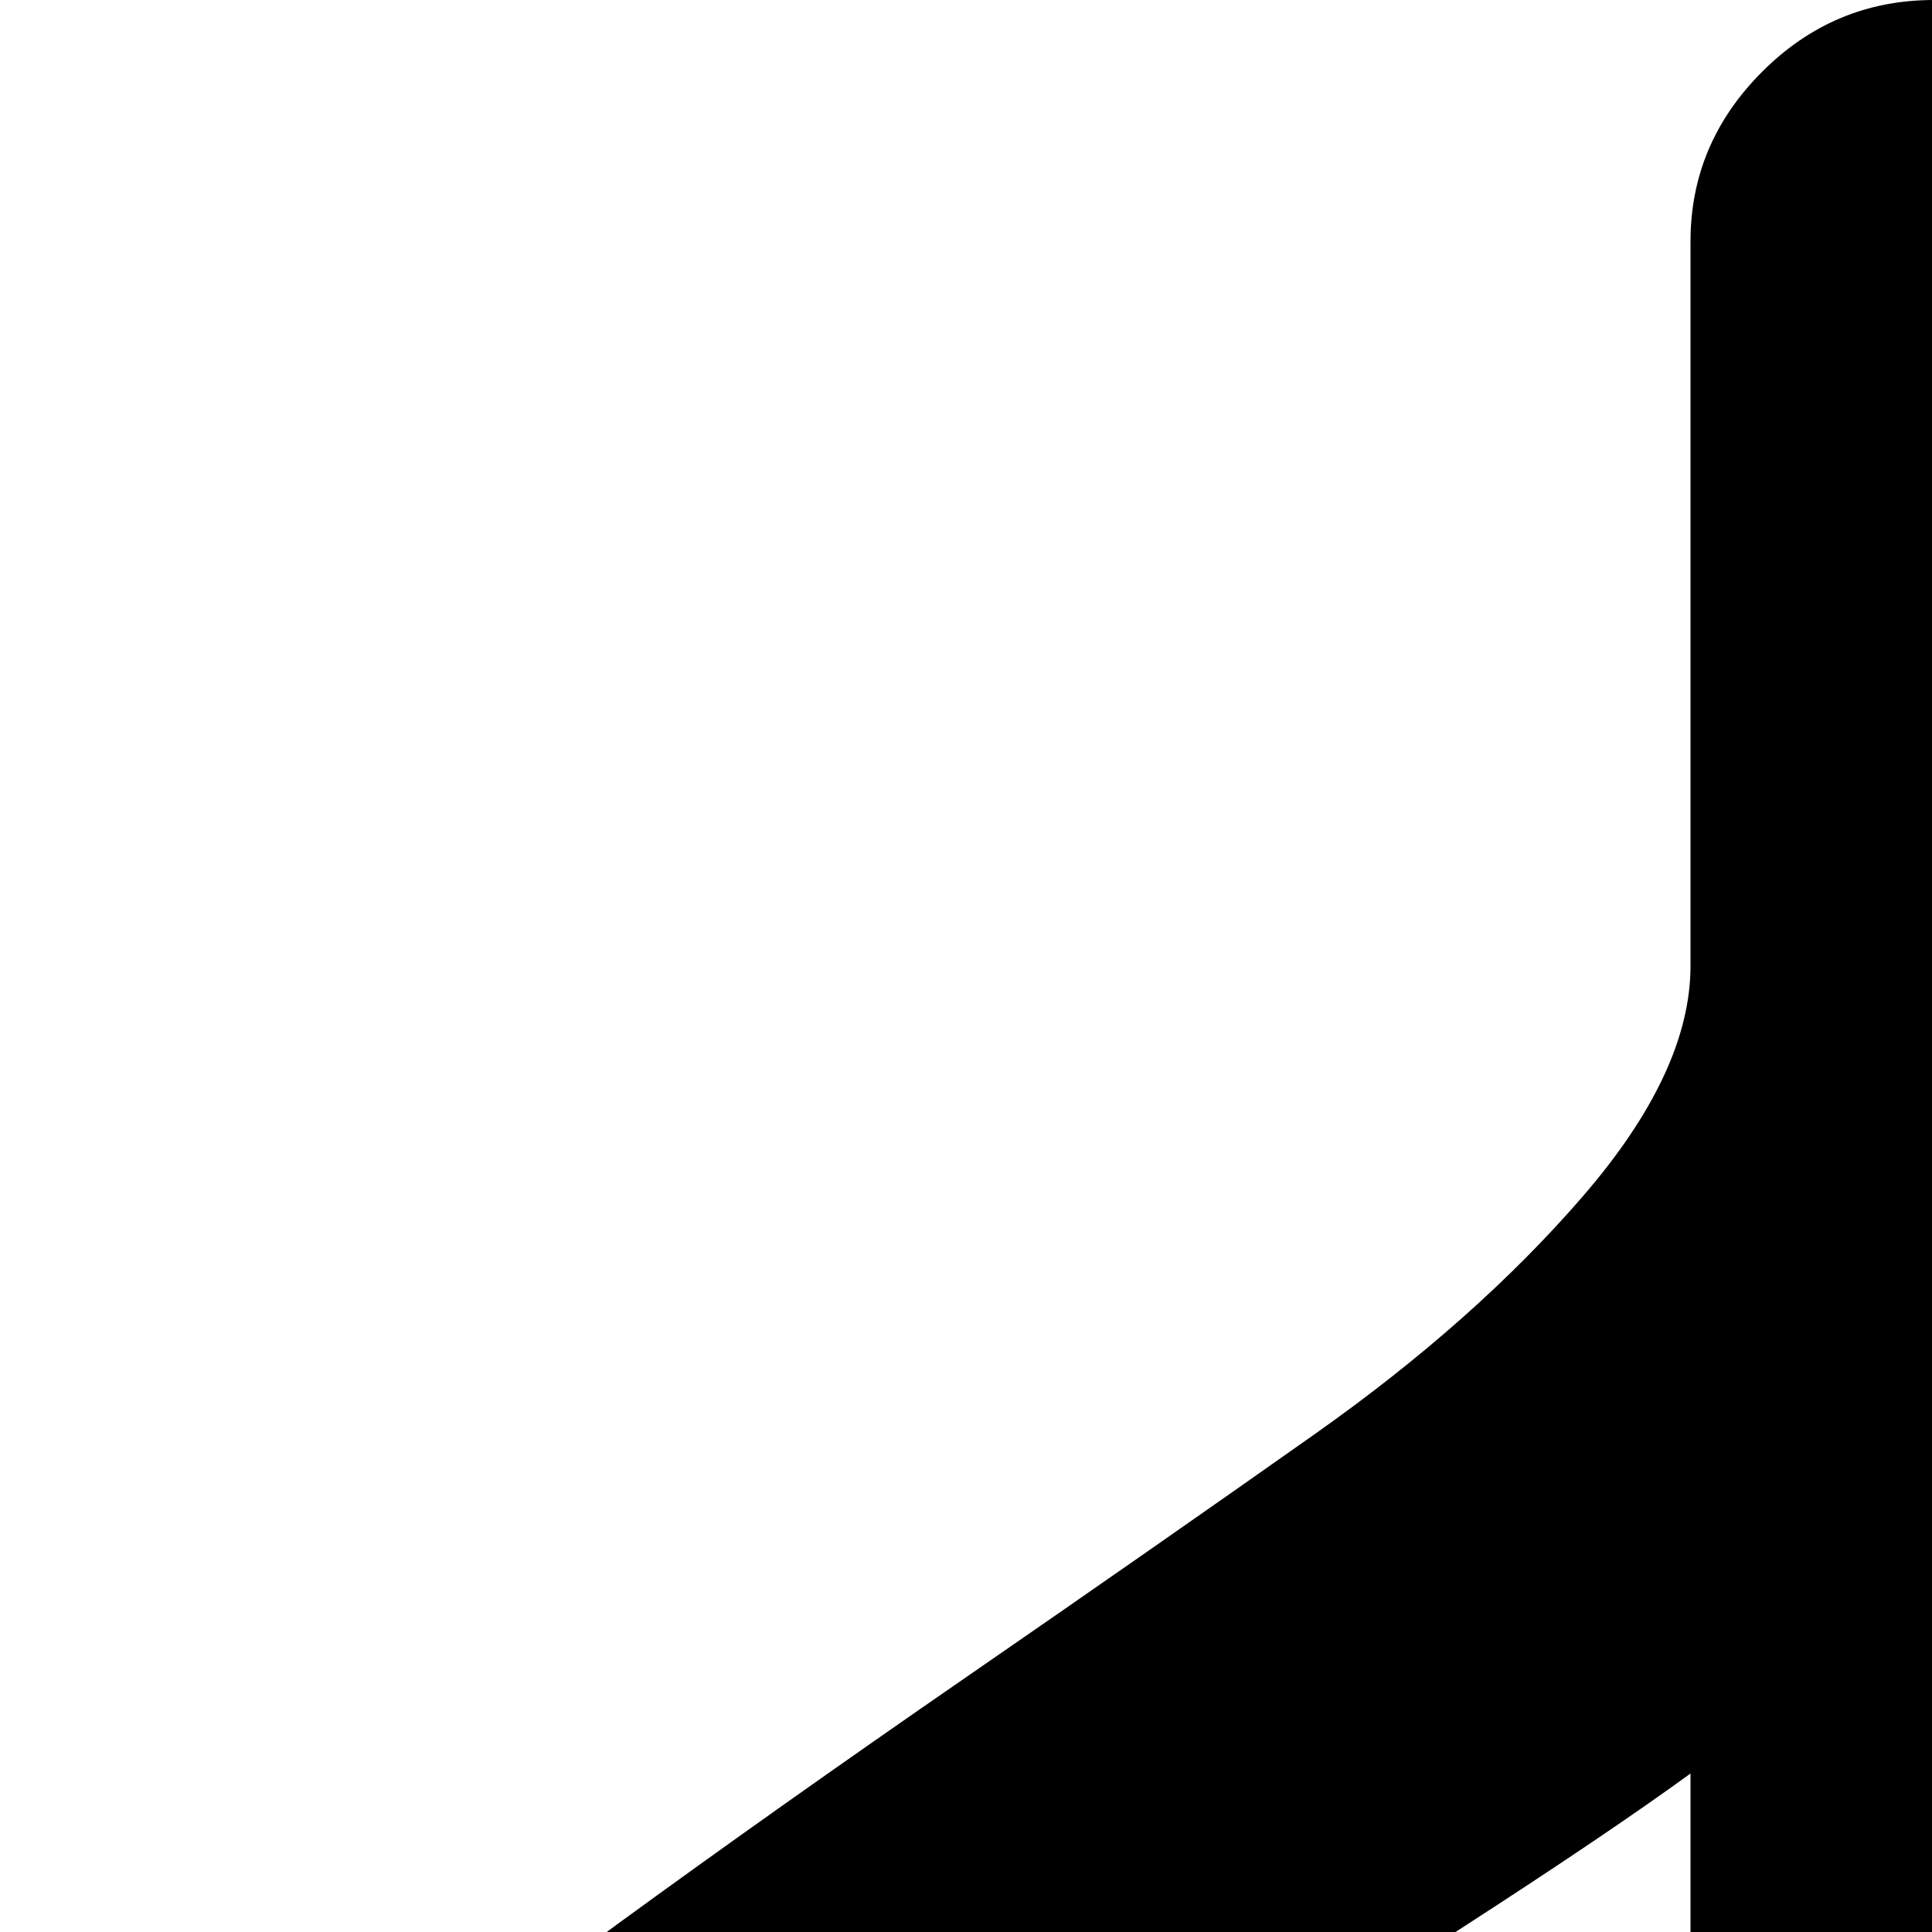 <svg xmlns="http://www.w3.org/2000/svg" version="1.1" viewBox="0 0 512 512" fill="currentColor"><path fill="currentColor" d="m1021 856l-116 163q-4 5-9.5 5t-9.5-5L770 856q-6-10 4-24h58V704q0-26-16.5-52.5T768 600t-60.5-45.5t-70-46.5t-61.5-43v367h58q10 14 3 24l-116 163q-3 5-9 5t-10-5L387 856q-7-10 3-24h58V470q-22 16-61.5 41.5T317 557t-60.5 44.5T209 652t-17 52v128h58q10 14 3 24l-115 163q-4 5-10 5t-9-5L3 856q-7-10 3-24h58V640q0-30 28.5-64.5t71-65.5t92.5-65.5t92.5-64.5t71-63t28.5-61V64q0-26 19-45t45.5-19t45 19T576 64v192q0 27 28.5 59.5t71 62.5t92.5 65t92.5 66t71 66t28.5 65v192h58q10 14 3 24"/></svg>
